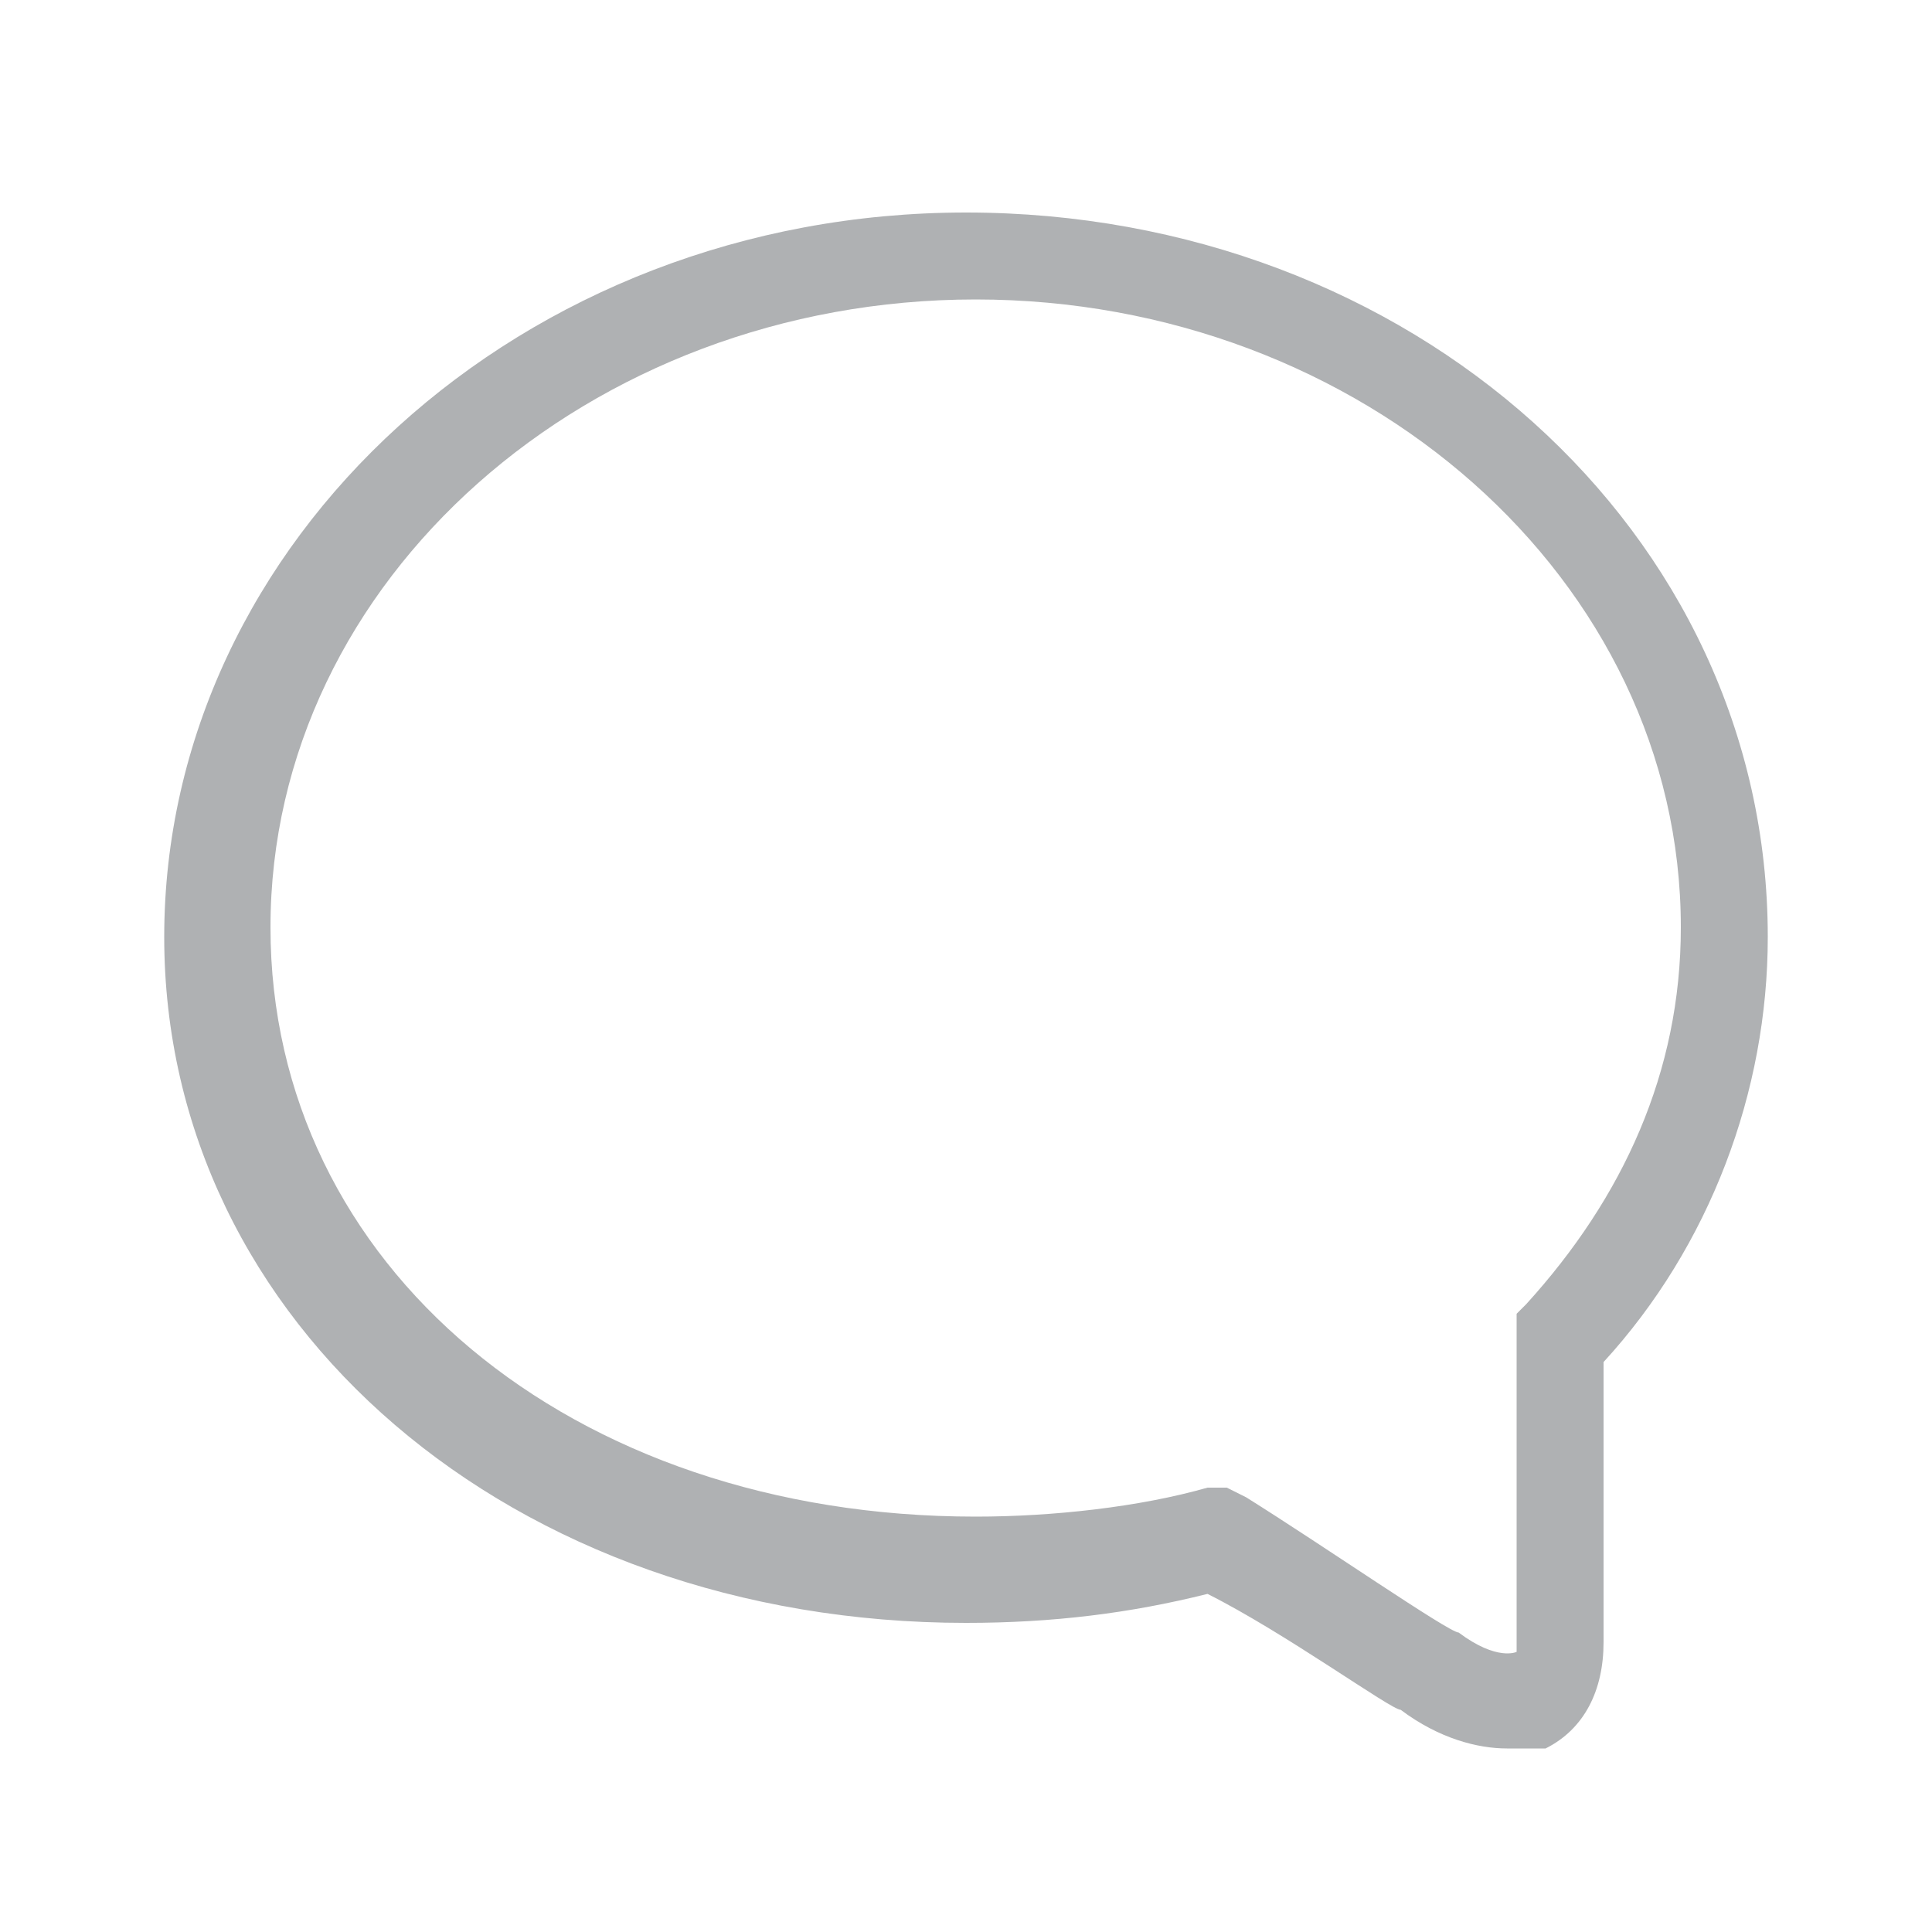 <?xml version="1.0" standalone="no"?><!DOCTYPE svg PUBLIC "-//W3C//DTD SVG 1.1//EN"
        "http://www.w3.org/Graphics/SVG/1.1/DTD/svg11.dtd">
<svg t="1602299976655" class="icon" viewBox="0 0 1024 1024" version="1.1" xmlns="http://www.w3.org/2000/svg" p-id="5486"
     width="20" height="20" xmlns:xlink="http://www.w3.org/1999/xlink">
    <defs>
        <style type="text/css"></style>
    </defs>
    <path d="M798.72 926.72c-15.36 0-35.84-5.12-56.32-20.48-5.12 0-61.44-40.96-102.4-61.44-40.96 10.24-81.92 15.36-128 15.36-240.64 0-424.96-158.72-424.96-363.52 0-209.92 189.44-384 424.96-384s424.96 168.96 424.96 384c0 81.92-30.72 163.84-87.04 225.28L849.92 870.4c0 25.6-10.24 46.08-30.72 56.32C814.08 926.72 808.96 926.72 798.72 926.72zM650.24 788.48l10.24 5.12c40.96 25.6 107.52 71.68 112.64 71.68 20.48 15.36 30.72 10.24 30.72 10.24 0 0 0-5.12 0-10.24l0-168.96 5.12-5.12c51.2-56.32 81.92-122.88 81.92-199.68 0-184.32-168.96-332.8-373.76-332.8-204.8 0-373.76 148.48-373.76 332.8 0 179.2 158.72 312.32 373.76 312.32 40.96 0 87.04-5.12 122.88-15.36L650.24 788.48z"
          p-id="5487" fill="#AFB1B3"></path>
</svg>